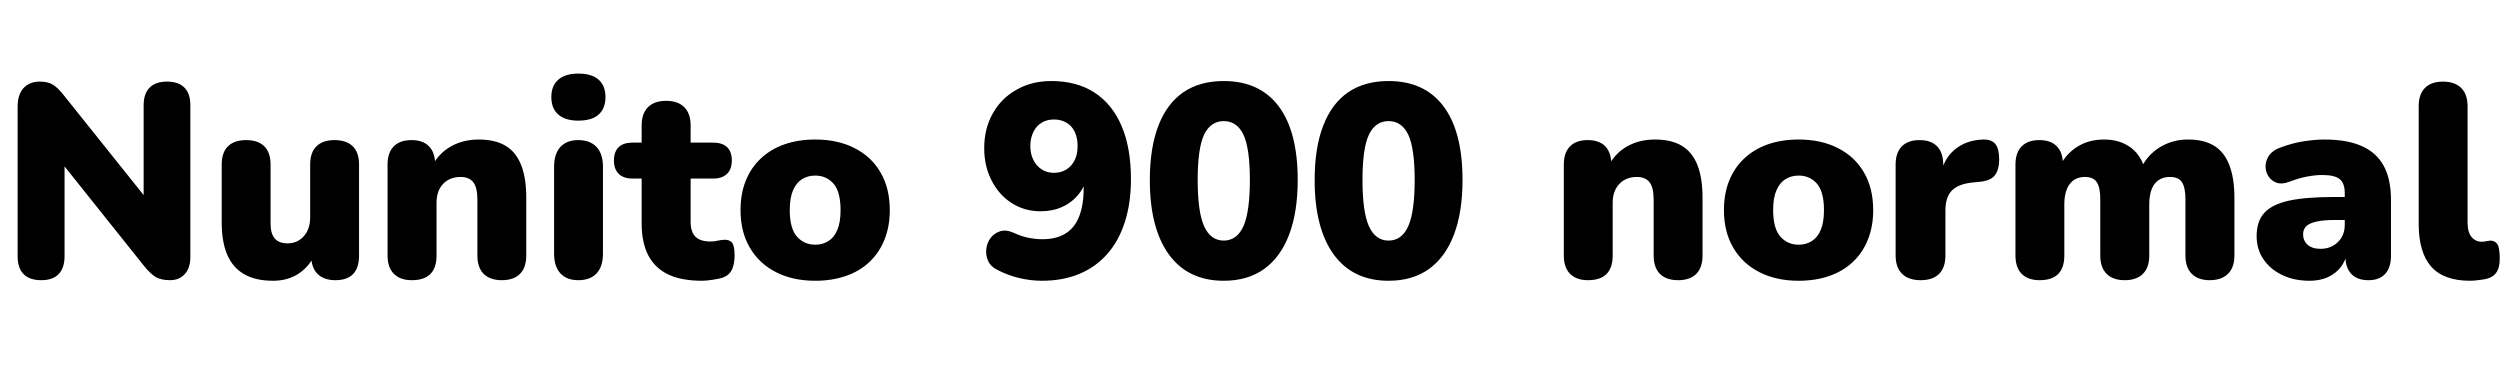 <svg xmlns="http://www.w3.org/2000/svg" xmlns:xlink="http://www.w3.org/1999/xlink" width="218.424" height="32.736"><path fill="black" d="M3.60 24.48L3.60 24.48Q2.59 24.48 2.06 23.95Q1.54 23.42 1.54 22.39L1.54 22.39L1.54 9.31Q1.54 8.26 2.06 7.69Q2.59 7.13 3.46 7.13L3.46 7.13Q4.22 7.13 4.66 7.42Q5.09 7.70 5.62 8.38L5.62 8.38L13.22 17.88L12.55 17.88L12.55 9.19Q12.55 8.18 13.07 7.66Q13.58 7.13 14.59 7.13L14.59 7.13Q15.60 7.13 16.12 7.66Q16.63 8.18 16.63 9.19L16.63 9.19L16.63 22.49Q16.63 23.40 16.15 23.94Q15.67 24.48 14.86 24.48L14.86 24.48Q14.04 24.48 13.57 24.18Q13.10 23.88 12.58 23.23L12.58 23.23L4.97 13.70L5.64 13.70L5.64 22.39Q5.64 23.42 5.12 23.95Q4.61 24.48 3.60 24.48ZM23.86 24.53L23.86 24.53Q22.32 24.53 21.34 23.96Q20.35 23.40 19.86 22.27Q19.37 21.14 19.37 19.42L19.37 19.42L19.37 14.38Q19.37 13.32 19.92 12.78Q20.47 12.24 21.50 12.24L21.50 12.24Q22.54 12.24 23.09 12.78Q23.64 13.32 23.64 14.38L23.64 14.38L23.64 19.54Q23.64 20.40 24 20.83Q24.36 21.26 25.13 21.26L25.13 21.26Q25.99 21.26 26.54 20.64Q27.10 20.02 27.10 18.98L27.10 18.98L27.10 14.38Q27.10 13.32 27.65 12.78Q28.20 12.24 29.23 12.24L29.23 12.24Q30.26 12.24 30.82 12.78Q31.37 13.32 31.37 14.38L31.37 14.38L31.37 22.32Q31.37 24.48 29.30 24.48L29.30 24.48Q28.30 24.48 27.74 23.93Q27.19 23.38 27.19 22.32L27.19 22.32L27.19 20.93L27.58 22.10Q27.05 23.28 26.10 23.90Q25.15 24.53 23.86 24.53ZM35.98 24.48L35.98 24.48Q34.97 24.48 34.42 23.93Q33.86 23.38 33.86 22.32L33.86 22.32L33.86 14.38Q33.86 13.34 34.40 12.79Q34.94 12.24 35.95 12.24L35.95 12.24Q36.96 12.24 37.49 12.79Q38.02 13.34 38.02 14.38L38.02 14.38L38.02 15.50L37.75 14.52Q38.33 13.39 39.40 12.79Q40.46 12.19 41.83 12.19L41.83 12.19Q43.25 12.19 44.16 12.73Q45.07 13.27 45.53 14.41Q45.98 15.55 45.98 17.28L45.98 17.28L45.98 22.32Q45.98 23.38 45.43 23.93Q44.88 24.48 43.85 24.48L43.85 24.48Q42.82 24.48 42.26 23.93Q41.71 23.38 41.71 22.32L41.71 22.32L41.71 17.45Q41.71 16.37 41.34 15.91Q40.97 15.46 40.25 15.46L40.25 15.46Q39.29 15.46 38.71 16.07Q38.14 16.68 38.14 17.71L38.14 17.71L38.14 22.32Q38.14 24.48 35.98 24.48ZM50.52 24.48L50.52 24.48Q49.51 24.48 48.96 23.88Q48.41 23.28 48.41 22.15L48.41 22.15L48.41 14.57Q48.41 13.44 48.96 12.84Q49.51 12.24 50.52 12.24L50.52 12.24Q51.55 12.24 52.12 12.84Q52.68 13.44 52.68 14.57L52.68 14.57L52.68 22.15Q52.68 23.28 52.13 23.88Q51.58 24.48 50.52 24.48ZM50.52 10.54L50.52 10.54Q49.39 10.54 48.78 10.01Q48.17 9.48 48.17 8.47L48.17 8.47Q48.17 7.49 48.78 6.96Q49.39 6.43 50.52 6.43L50.52 6.43Q51.70 6.43 52.30 6.96Q52.90 7.49 52.90 8.47L52.90 8.47Q52.90 9.48 52.30 10.01Q51.70 10.54 50.52 10.54ZM61.34 24.53L61.34 24.53Q59.54 24.53 58.38 23.98Q57.22 23.42 56.64 22.31Q56.06 21.19 56.06 19.51L56.06 19.51L56.06 15.60L55.25 15.60Q54.48 15.60 54.06 15.19Q53.64 14.78 53.64 14.02L53.64 14.02Q53.64 13.25 54.06 12.85Q54.48 12.46 55.25 12.46L55.25 12.46L56.06 12.46L56.06 10.97Q56.06 9.91 56.62 9.36Q57.17 8.81 58.20 8.81L58.20 8.81Q59.23 8.81 59.78 9.36Q60.34 9.91 60.34 10.97L60.34 10.97L60.34 12.46L62.30 12.46Q63.10 12.46 63.52 12.85Q63.94 13.25 63.94 14.02L63.94 14.02Q63.94 14.78 63.52 15.19Q63.10 15.60 62.30 15.60L62.30 15.60L60.34 15.60L60.34 19.37Q60.34 20.26 60.76 20.68Q61.18 21.10 62.09 21.10L62.09 21.10Q62.42 21.10 62.74 21.02Q63.05 20.95 63.31 20.95L63.31 20.95Q63.70 20.93 63.94 21.18Q64.18 21.43 64.18 22.32L64.18 22.32Q64.18 23.04 63.96 23.53Q63.74 24.02 63.19 24.24L63.19 24.24Q62.86 24.36 62.28 24.44Q61.70 24.53 61.34 24.53ZM71.23 24.53L71.23 24.53Q69.26 24.53 67.80 23.78Q66.34 23.04 65.52 21.65Q64.70 20.26 64.70 18.36L64.70 18.36Q64.70 16.92 65.16 15.78Q65.62 14.64 66.48 13.84Q67.34 13.03 68.54 12.61Q69.74 12.19 71.23 12.19L71.23 12.19Q73.20 12.19 74.66 12.94Q76.13 13.68 76.93 15.06Q77.74 16.44 77.74 18.36L77.74 18.36Q77.74 19.78 77.28 20.93Q76.82 22.08 75.97 22.88Q75.12 23.69 73.91 24.11Q72.70 24.53 71.23 24.53ZM71.23 21.38L71.23 21.38Q71.88 21.38 72.38 21.06Q72.89 20.74 73.16 20.08Q73.44 19.42 73.44 18.36L73.44 18.36Q73.44 16.75 72.82 16.04Q72.19 15.34 71.23 15.34L71.23 15.34Q70.58 15.34 70.08 15.65Q69.58 15.96 69.29 16.62Q69 17.28 69 18.36L69 18.36Q69 19.94 69.62 20.66Q70.25 21.38 71.23 21.38ZM91.03 24.53L91.03 24.53Q90.05 24.53 89.04 24.29Q88.03 24.05 87.12 23.57L87.12 23.57Q86.54 23.28 86.33 22.79Q86.11 22.30 86.17 21.76Q86.23 21.22 86.54 20.80Q86.86 20.38 87.37 20.21Q87.89 20.04 88.54 20.33L88.54 20.33Q89.26 20.66 89.88 20.78Q90.50 20.90 91.08 20.90L91.08 20.90Q92.28 20.90 93.08 20.41Q93.89 19.92 94.28 18.92Q94.68 17.93 94.68 16.44L94.68 16.44L94.68 15.19L95.04 15.19Q94.85 16.20 94.26 16.94Q93.67 17.69 92.82 18.07Q91.97 18.46 90.91 18.46L90.91 18.46Q89.52 18.46 88.40 17.75Q87.29 17.04 86.64 15.78Q85.99 14.52 85.99 12.96L85.99 12.96Q85.99 11.23 86.74 9.91Q87.48 8.59 88.81 7.84Q90.14 7.08 91.85 7.08L91.85 7.08Q94.08 7.08 95.63 8.09Q97.18 9.10 97.99 11.00Q98.81 12.91 98.81 15.65L98.81 15.65Q98.81 17.74 98.28 19.39Q97.75 21.05 96.74 22.19Q95.74 23.33 94.30 23.93Q92.86 24.53 91.03 24.53ZM92.09 15.10L92.09 15.10Q92.71 15.10 93.18 14.80Q93.65 14.50 93.90 13.98Q94.15 13.46 94.15 12.77L94.15 12.77Q94.15 12.05 93.90 11.52Q93.65 10.99 93.18 10.72Q92.71 10.44 92.09 10.44L92.09 10.44Q91.46 10.44 91.01 10.72Q90.55 10.99 90.29 11.52Q90.02 12.05 90.02 12.77L90.02 12.77Q90.02 13.46 90.29 13.98Q90.55 14.50 91.01 14.80Q91.46 15.10 92.09 15.10ZM106.92 24.53L106.92 24.53Q103.80 24.53 102.13 22.24Q100.46 19.94 100.46 15.74L100.46 15.74Q100.46 12.91 101.21 10.98Q101.95 9.05 103.39 8.06Q104.83 7.08 106.92 7.08L106.92 7.08Q110.06 7.08 111.72 9.29Q113.38 11.50 113.38 15.72L113.38 15.72Q113.38 18.53 112.63 20.50Q111.89 22.46 110.45 23.50Q109.01 24.53 106.92 24.53ZM106.92 21.02L106.92 21.02Q108.07 21.02 108.64 19.76Q109.20 18.50 109.20 15.72L109.20 15.72Q109.20 12.96 108.64 11.77Q108.07 10.58 106.92 10.58L106.92 10.58Q105.77 10.58 105.20 11.77Q104.64 12.96 104.64 15.72L104.64 15.72Q104.64 18.50 105.20 19.76Q105.77 21.02 106.92 21.02ZM121.32 24.53L121.32 24.53Q118.20 24.53 116.53 22.24Q114.86 19.94 114.86 15.74L114.86 15.74Q114.86 12.91 115.61 10.98Q116.35 9.05 117.79 8.06Q119.23 7.08 121.32 7.08L121.32 7.08Q124.46 7.08 126.12 9.29Q127.78 11.50 127.78 15.72L127.78 15.72Q127.78 18.53 127.03 20.50Q126.29 22.46 124.85 23.50Q123.41 24.53 121.32 24.53ZM121.32 21.02L121.32 21.02Q122.47 21.02 123.04 19.76Q123.60 18.50 123.60 15.72L123.60 15.72Q123.60 12.96 123.04 11.77Q122.47 10.58 121.32 10.58L121.32 10.58Q120.17 10.58 119.60 11.77Q119.04 12.96 119.04 15.72L119.04 15.72Q119.04 18.50 119.60 19.76Q120.17 21.02 121.32 21.02ZM138.74 24.48L138.74 24.48Q137.74 24.48 137.18 23.93Q136.63 23.38 136.63 22.32L136.63 22.32L136.63 14.38Q136.63 13.34 137.17 12.79Q137.71 12.24 138.72 12.24L138.72 12.24Q139.73 12.24 140.26 12.79Q140.78 13.34 140.78 14.38L140.78 14.38L140.78 15.50L140.52 14.52Q141.10 13.39 142.16 12.79Q143.23 12.19 144.60 12.19L144.60 12.19Q146.02 12.19 146.93 12.73Q147.84 13.27 148.30 14.41Q148.75 15.55 148.75 17.28L148.75 17.28L148.75 22.32Q148.75 23.38 148.20 23.93Q147.65 24.48 146.62 24.48L146.62 24.48Q145.58 24.48 145.03 23.93Q144.48 23.38 144.48 22.32L144.48 22.32L144.48 17.45Q144.48 16.37 144.11 15.91Q143.74 15.46 143.02 15.46L143.02 15.46Q142.06 15.46 141.48 16.07Q140.90 16.68 140.90 17.71L140.90 17.71L140.90 22.32Q140.90 24.48 138.74 24.48ZM157.15 24.53L157.15 24.53Q155.18 24.53 153.72 23.78Q152.26 23.04 151.44 21.65Q150.62 20.26 150.62 18.36L150.62 18.36Q150.62 16.92 151.08 15.78Q151.54 14.64 152.40 13.84Q153.26 13.03 154.46 12.61Q155.66 12.19 157.15 12.19L157.15 12.19Q159.12 12.19 160.58 12.94Q162.05 13.68 162.85 15.06Q163.66 16.44 163.66 18.36L163.66 18.36Q163.66 19.78 163.20 20.93Q162.74 22.08 161.89 22.88Q161.04 23.69 159.83 24.11Q158.62 24.53 157.15 24.53ZM157.15 21.38L157.15 21.38Q157.80 21.38 158.30 21.06Q158.81 20.74 159.08 20.08Q159.36 19.42 159.36 18.36L159.36 18.36Q159.36 16.75 158.74 16.04Q158.11 15.34 157.15 15.34L157.15 15.34Q156.50 15.34 156.00 15.65Q155.50 15.96 155.21 16.62Q154.92 17.28 154.92 18.36L154.92 18.36Q154.92 19.94 155.54 20.66Q156.17 21.38 157.15 21.38ZM167.81 24.48L167.81 24.48Q166.75 24.48 166.19 23.93Q165.62 23.38 165.62 22.32L165.62 22.32L165.62 14.38Q165.62 13.34 166.16 12.79Q166.70 12.24 167.71 12.24L167.71 12.24Q168.72 12.24 169.25 12.79Q169.78 13.34 169.78 14.38L169.78 14.38L169.78 15.36L169.54 15.36Q169.78 13.92 170.77 13.08Q171.77 12.24 173.26 12.19L173.26 12.19Q173.95 12.17 174.30 12.54Q174.65 12.91 174.67 13.92L174.67 13.92Q174.67 14.78 174.31 15.29Q173.95 15.79 172.94 15.89L172.94 15.89L172.39 15.94Q171.12 16.06 170.54 16.64Q169.97 17.23 169.97 18.38L169.97 18.38L169.97 22.32Q169.97 23.38 169.42 23.93Q168.86 24.48 167.81 24.48ZM178.20 24.48L178.20 24.48Q177.19 24.48 176.64 23.93Q176.09 23.38 176.09 22.32L176.09 22.32L176.09 14.38Q176.09 13.34 176.63 12.79Q177.17 12.24 178.18 12.24L178.18 12.24Q179.18 12.24 179.71 12.79Q180.24 13.34 180.24 14.38L180.24 14.38L180.24 15.70L179.98 14.52Q180.48 13.46 181.48 12.83Q182.47 12.19 183.84 12.19L183.84 12.19Q185.14 12.19 186.06 12.82Q186.98 13.44 187.39 14.71L187.39 14.71L187.06 14.71Q187.61 13.54 188.71 12.86Q189.82 12.19 191.16 12.19L191.16 12.19Q192.55 12.19 193.44 12.73Q194.33 13.27 194.77 14.41Q195.22 15.55 195.22 17.28L195.22 17.28L195.22 22.32Q195.22 23.38 194.65 23.93Q194.09 24.48 193.06 24.48L193.06 24.48Q192.05 24.48 191.50 23.93Q190.94 23.38 190.94 22.32L190.94 22.32L190.94 17.40Q190.94 16.37 190.63 15.91Q190.32 15.46 189.60 15.46L189.60 15.46Q188.71 15.46 188.24 16.08Q187.78 16.70 187.78 17.86L187.78 17.86L187.78 22.32Q187.78 23.38 187.22 23.93Q186.67 24.48 185.64 24.48L185.64 24.48Q184.61 24.48 184.06 23.93Q183.50 23.38 183.50 22.32L183.50 22.32L183.50 17.40Q183.50 16.37 183.19 15.91Q182.88 15.46 182.16 15.46L182.16 15.46Q181.30 15.46 180.83 16.08Q180.36 16.70 180.36 17.86L180.36 17.86L180.36 22.32Q180.36 24.48 178.20 24.48ZM201.79 24.53L201.79 24.53Q200.42 24.53 199.38 24.02Q198.34 23.52 197.75 22.64Q197.16 21.77 197.16 20.64L197.16 20.64Q197.16 19.34 197.83 18.60Q198.50 17.86 199.99 17.53Q201.48 17.21 203.95 17.21L203.95 17.21L205.27 17.21L205.27 19.22L203.95 19.22Q203.02 19.22 202.40 19.36Q201.79 19.49 201.50 19.76Q201.22 20.04 201.22 20.47L201.22 20.47Q201.22 21.02 201.61 21.38Q202.01 21.74 202.75 21.74L202.75 21.74Q203.35 21.74 203.82 21.48Q204.29 21.22 204.58 20.75Q204.86 20.28 204.86 19.66L204.86 19.66L204.86 16.87Q204.86 16.01 204.42 15.65Q203.98 15.29 202.90 15.29L202.90 15.29Q202.32 15.29 201.60 15.42Q200.88 15.55 199.99 15.89L199.99 15.89Q199.34 16.13 198.89 15.96Q198.43 15.79 198.18 15.38Q197.93 14.98 197.94 14.50Q197.95 14.02 198.25 13.58Q198.55 13.15 199.18 12.91L199.18 12.91Q200.33 12.48 201.30 12.34Q202.27 12.19 203.09 12.19L203.09 12.19Q205.06 12.19 206.34 12.76Q207.62 13.32 208.26 14.48Q208.90 15.65 208.90 17.47L208.90 17.47L208.90 22.32Q208.90 23.38 208.39 23.93Q207.89 24.48 206.93 24.48L206.93 24.48Q205.94 24.48 205.43 23.93Q204.91 23.38 204.91 22.32L204.91 22.32L204.91 21.70L205.06 22.03Q204.94 22.80 204.50 23.35Q204.07 23.90 203.38 24.22Q202.68 24.53 201.79 24.53ZM215.81 24.53L215.81 24.53Q213.50 24.53 212.41 23.29Q211.32 22.06 211.32 19.56L211.32 19.56L211.32 9.29Q211.32 8.23 211.87 7.68Q212.42 7.13 213.43 7.13L213.43 7.13Q214.46 7.13 215.03 7.68Q215.59 8.23 215.59 9.29L215.59 9.29L215.59 19.42Q215.59 20.30 215.94 20.71Q216.29 21.12 216.84 21.12L216.84 21.12Q217.01 21.12 217.19 21.08Q217.37 21.05 217.58 21.02L217.58 21.02Q217.99 21.02 218.20 21.34Q218.40 21.65 218.40 22.61L218.40 22.61Q218.40 23.45 218.06 23.87Q217.73 24.29 217.03 24.41L217.03 24.41Q216.84 24.43 216.48 24.48Q216.12 24.53 215.81 24.53Z"/></svg>
